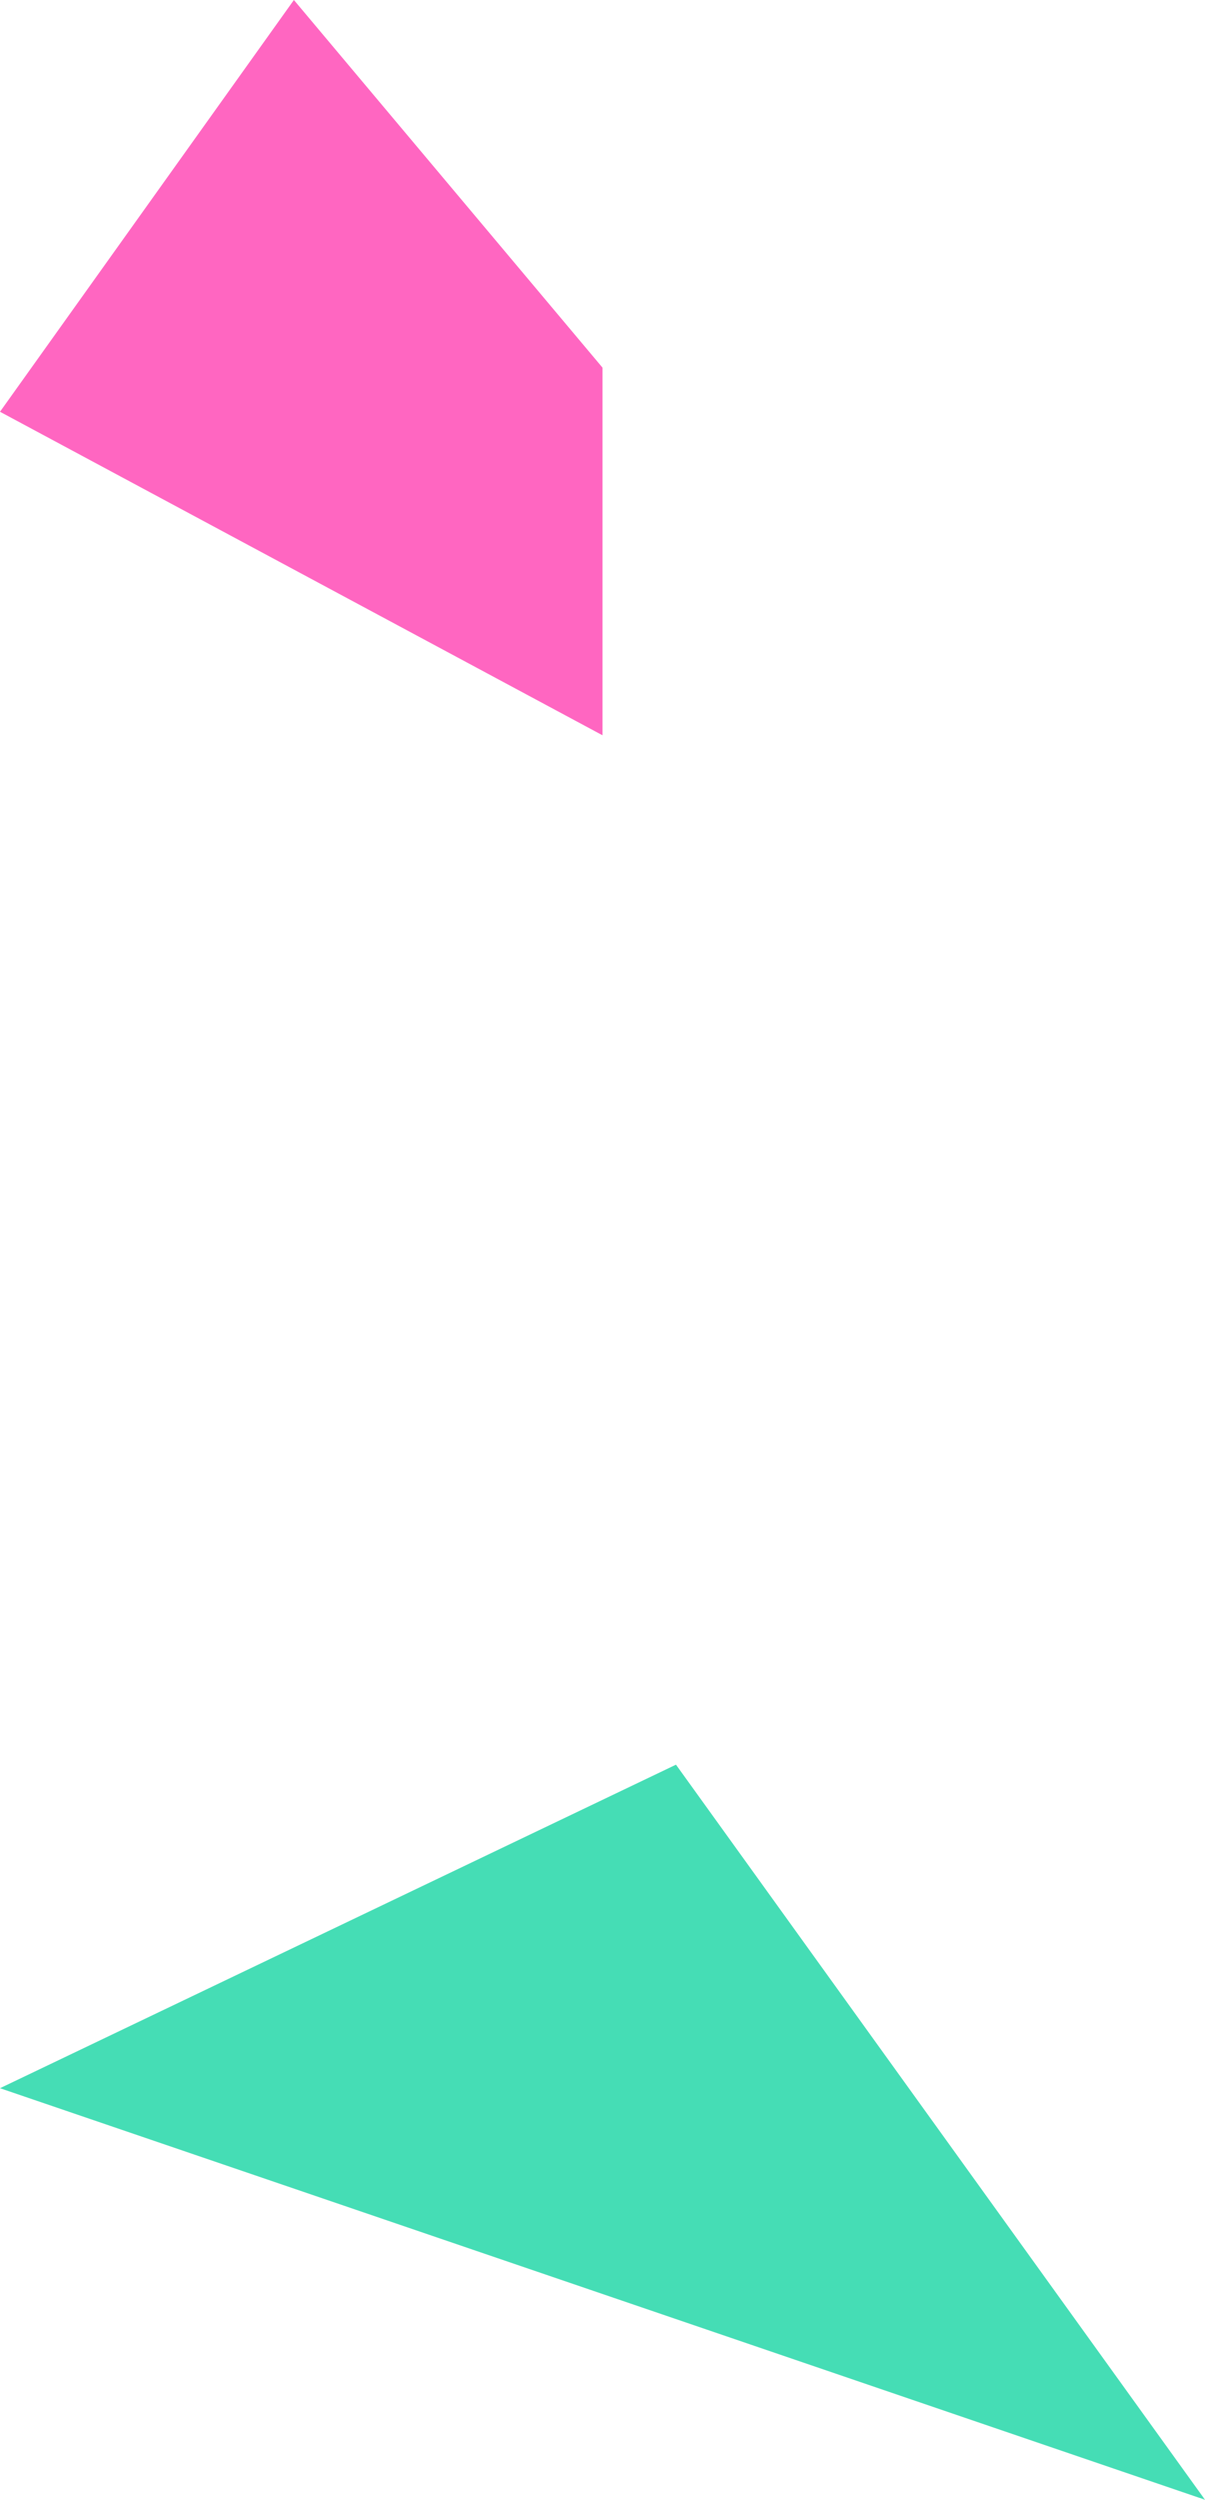 <svg xmlns="http://www.w3.org/2000/svg" viewBox="0 0 61.5 127.49"><g data-name="レイヤー 2"><g data-name="レイヤー 1"><path fill="#45ddb5" d="M34.5 90L0 106.5l61.5 20.99L34.5 90z"/><path fill="#ff66c1" d="M15 0L0 21l30.75 16.5V18.75L15 0z"/></g></g></svg>